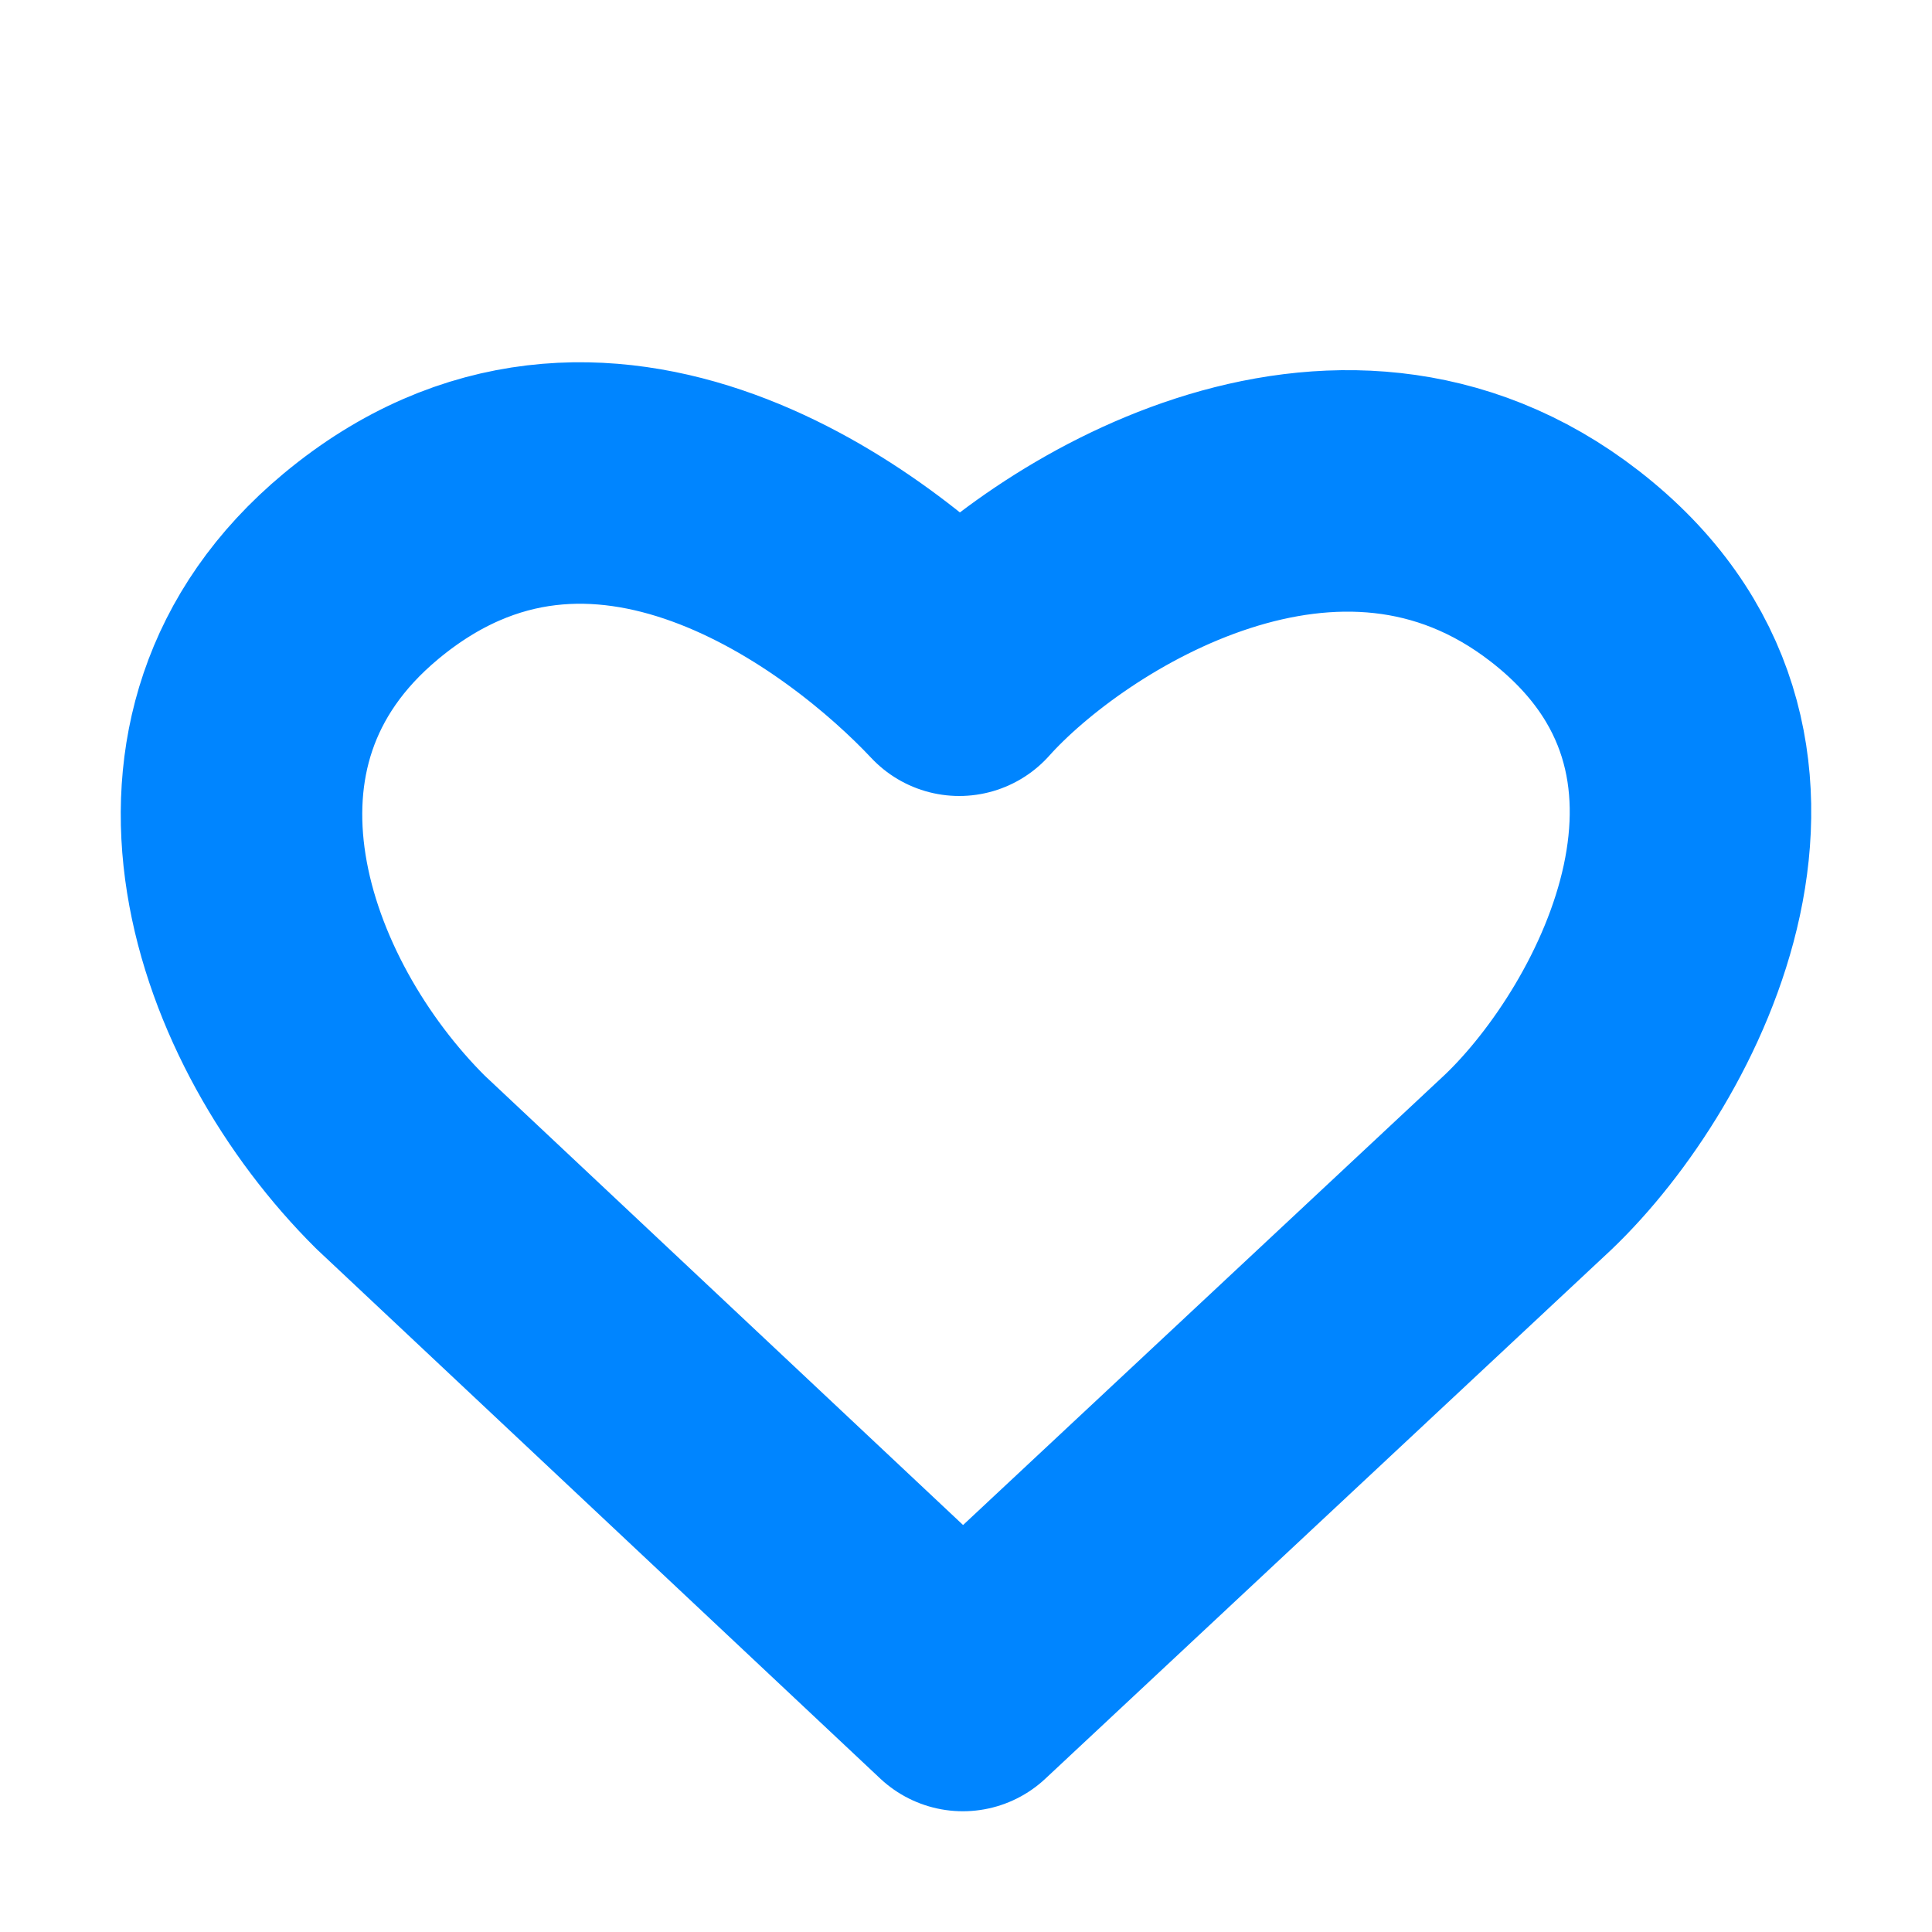 <svg width="16" height="16" viewBox="0 0 16 16" fill="none" xmlns="http://www.w3.org/2000/svg">
<path d="M3.317 9.625L7.974 14L12.655 9.625C13.665 8.661 14.939 6.227 12.96 4.69C11.066 3.219 8.751 4.69 7.944 5.592C7.144 4.74 4.962 3.049 2.989 4.69C1.258 6.13 2.08 8.396 3.317 9.625Z" stroke="#0085FF" stroke-width="2" stroke-linejoin="round"/>
</svg>
